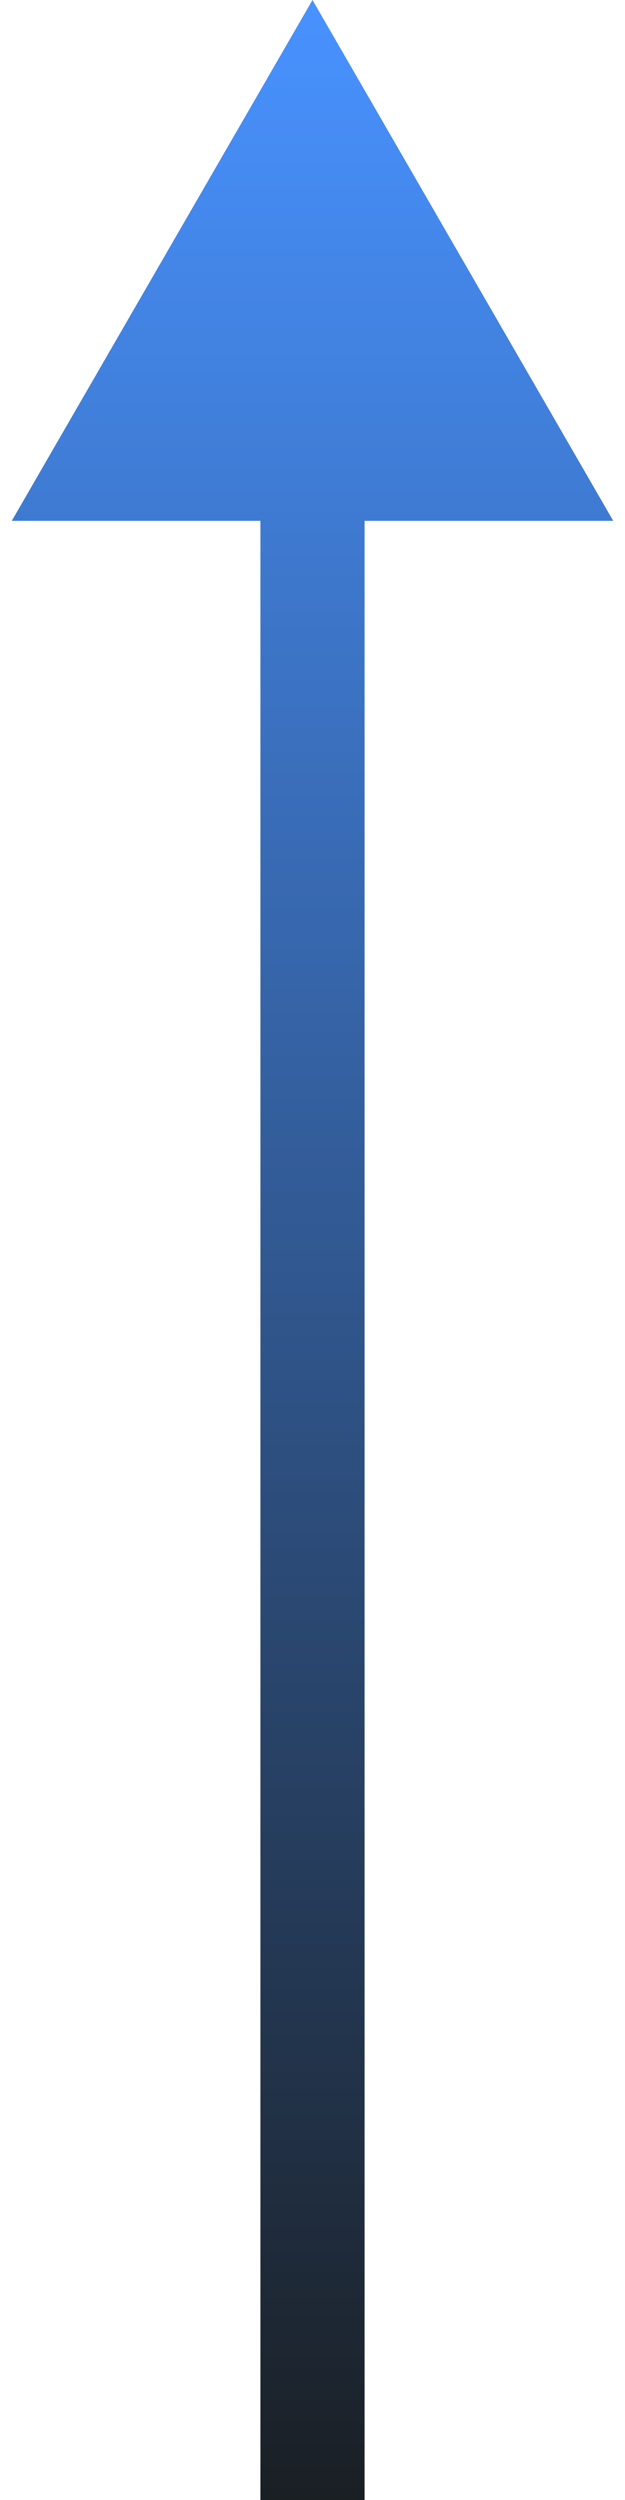 <svg width="12" height="48" viewBox="0 0 12 48" fill="none" xmlns="http://www.w3.org/2000/svg">
<path d="M6 0L0.226 10L11.774 10L6 0ZM5 9L5 48L7 48L7 9L5 9Z" fill="url(#paint0_linear_387_1996)"/>
<defs>
<linearGradient id="paint0_linear_387_1996" x1="4.5" y1="1.07825e-05" x2="4.5" y2="48" gradientUnits="userSpaceOnUse">
<stop stop-color="#4892FF"/>
<stop offset="1" stop-color="#1A1F24"/>
</linearGradient>
</defs>
</svg>

